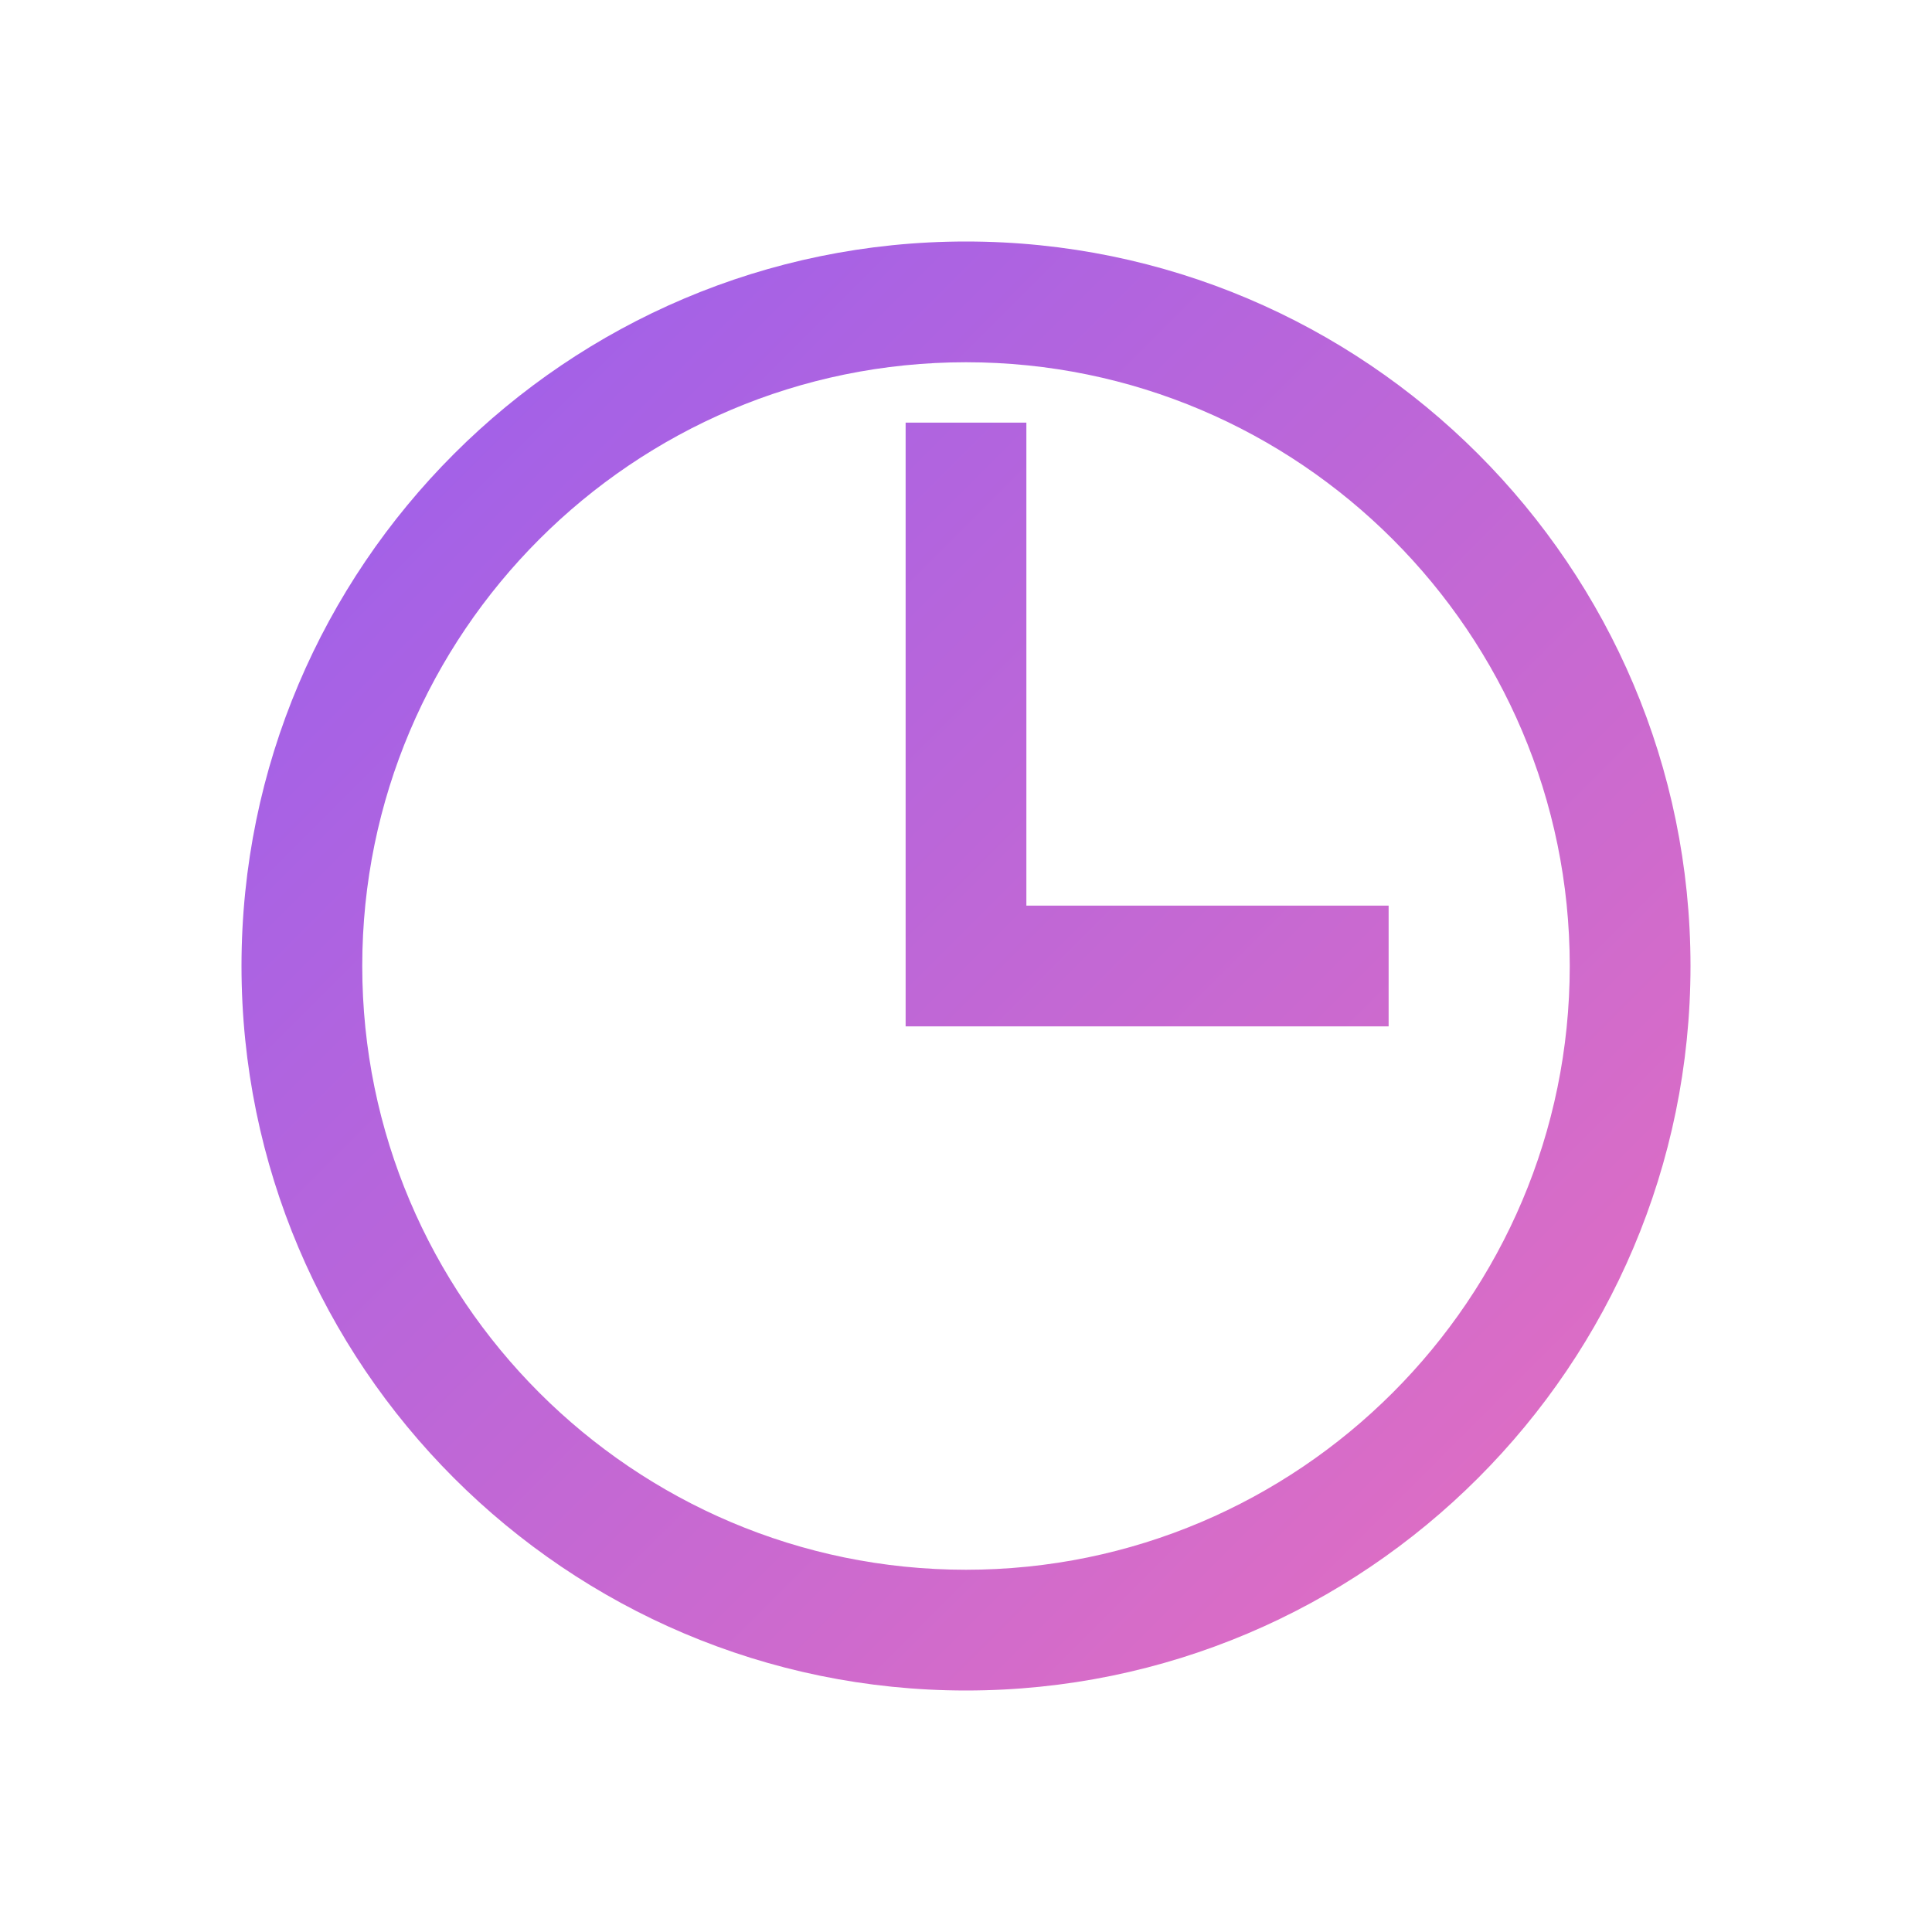<?xml version="1.0" encoding="UTF-8" standalone="no"?>
<svg width="512" height="512" viewBox="0 0 512 512" fill="none" xmlns="http://www.w3.org/2000/svg">
    <defs>
        <linearGradient id="paint0_linear" x1="0" y1="0" x2="512" y2="512" gradientUnits="userSpaceOnUse">
            <stop stop-color="#8b5cf6"/>
            <stop offset="1" stop-color="#f472b6"/>
        </linearGradient>
    </defs>
    <path d="M256 64C150.13 64 64 150.13 64 256C64 361.87 150.13 448 256 448C361.87 448 448 361.87 448 256C448 150.13 361.87 64 256 64ZM256 416C167.78 416 96 344.22 96 256C96 167.78 167.78 96 256 96C344.22 96 416 167.78 416 256C416 344.22 344.22 416 256 416Z" fill="url(#paint0_linear)"/>
    <path d="M272 240H368V272H240V112H272V240Z" fill="url(#paint0_linear)"/>
</svg> 